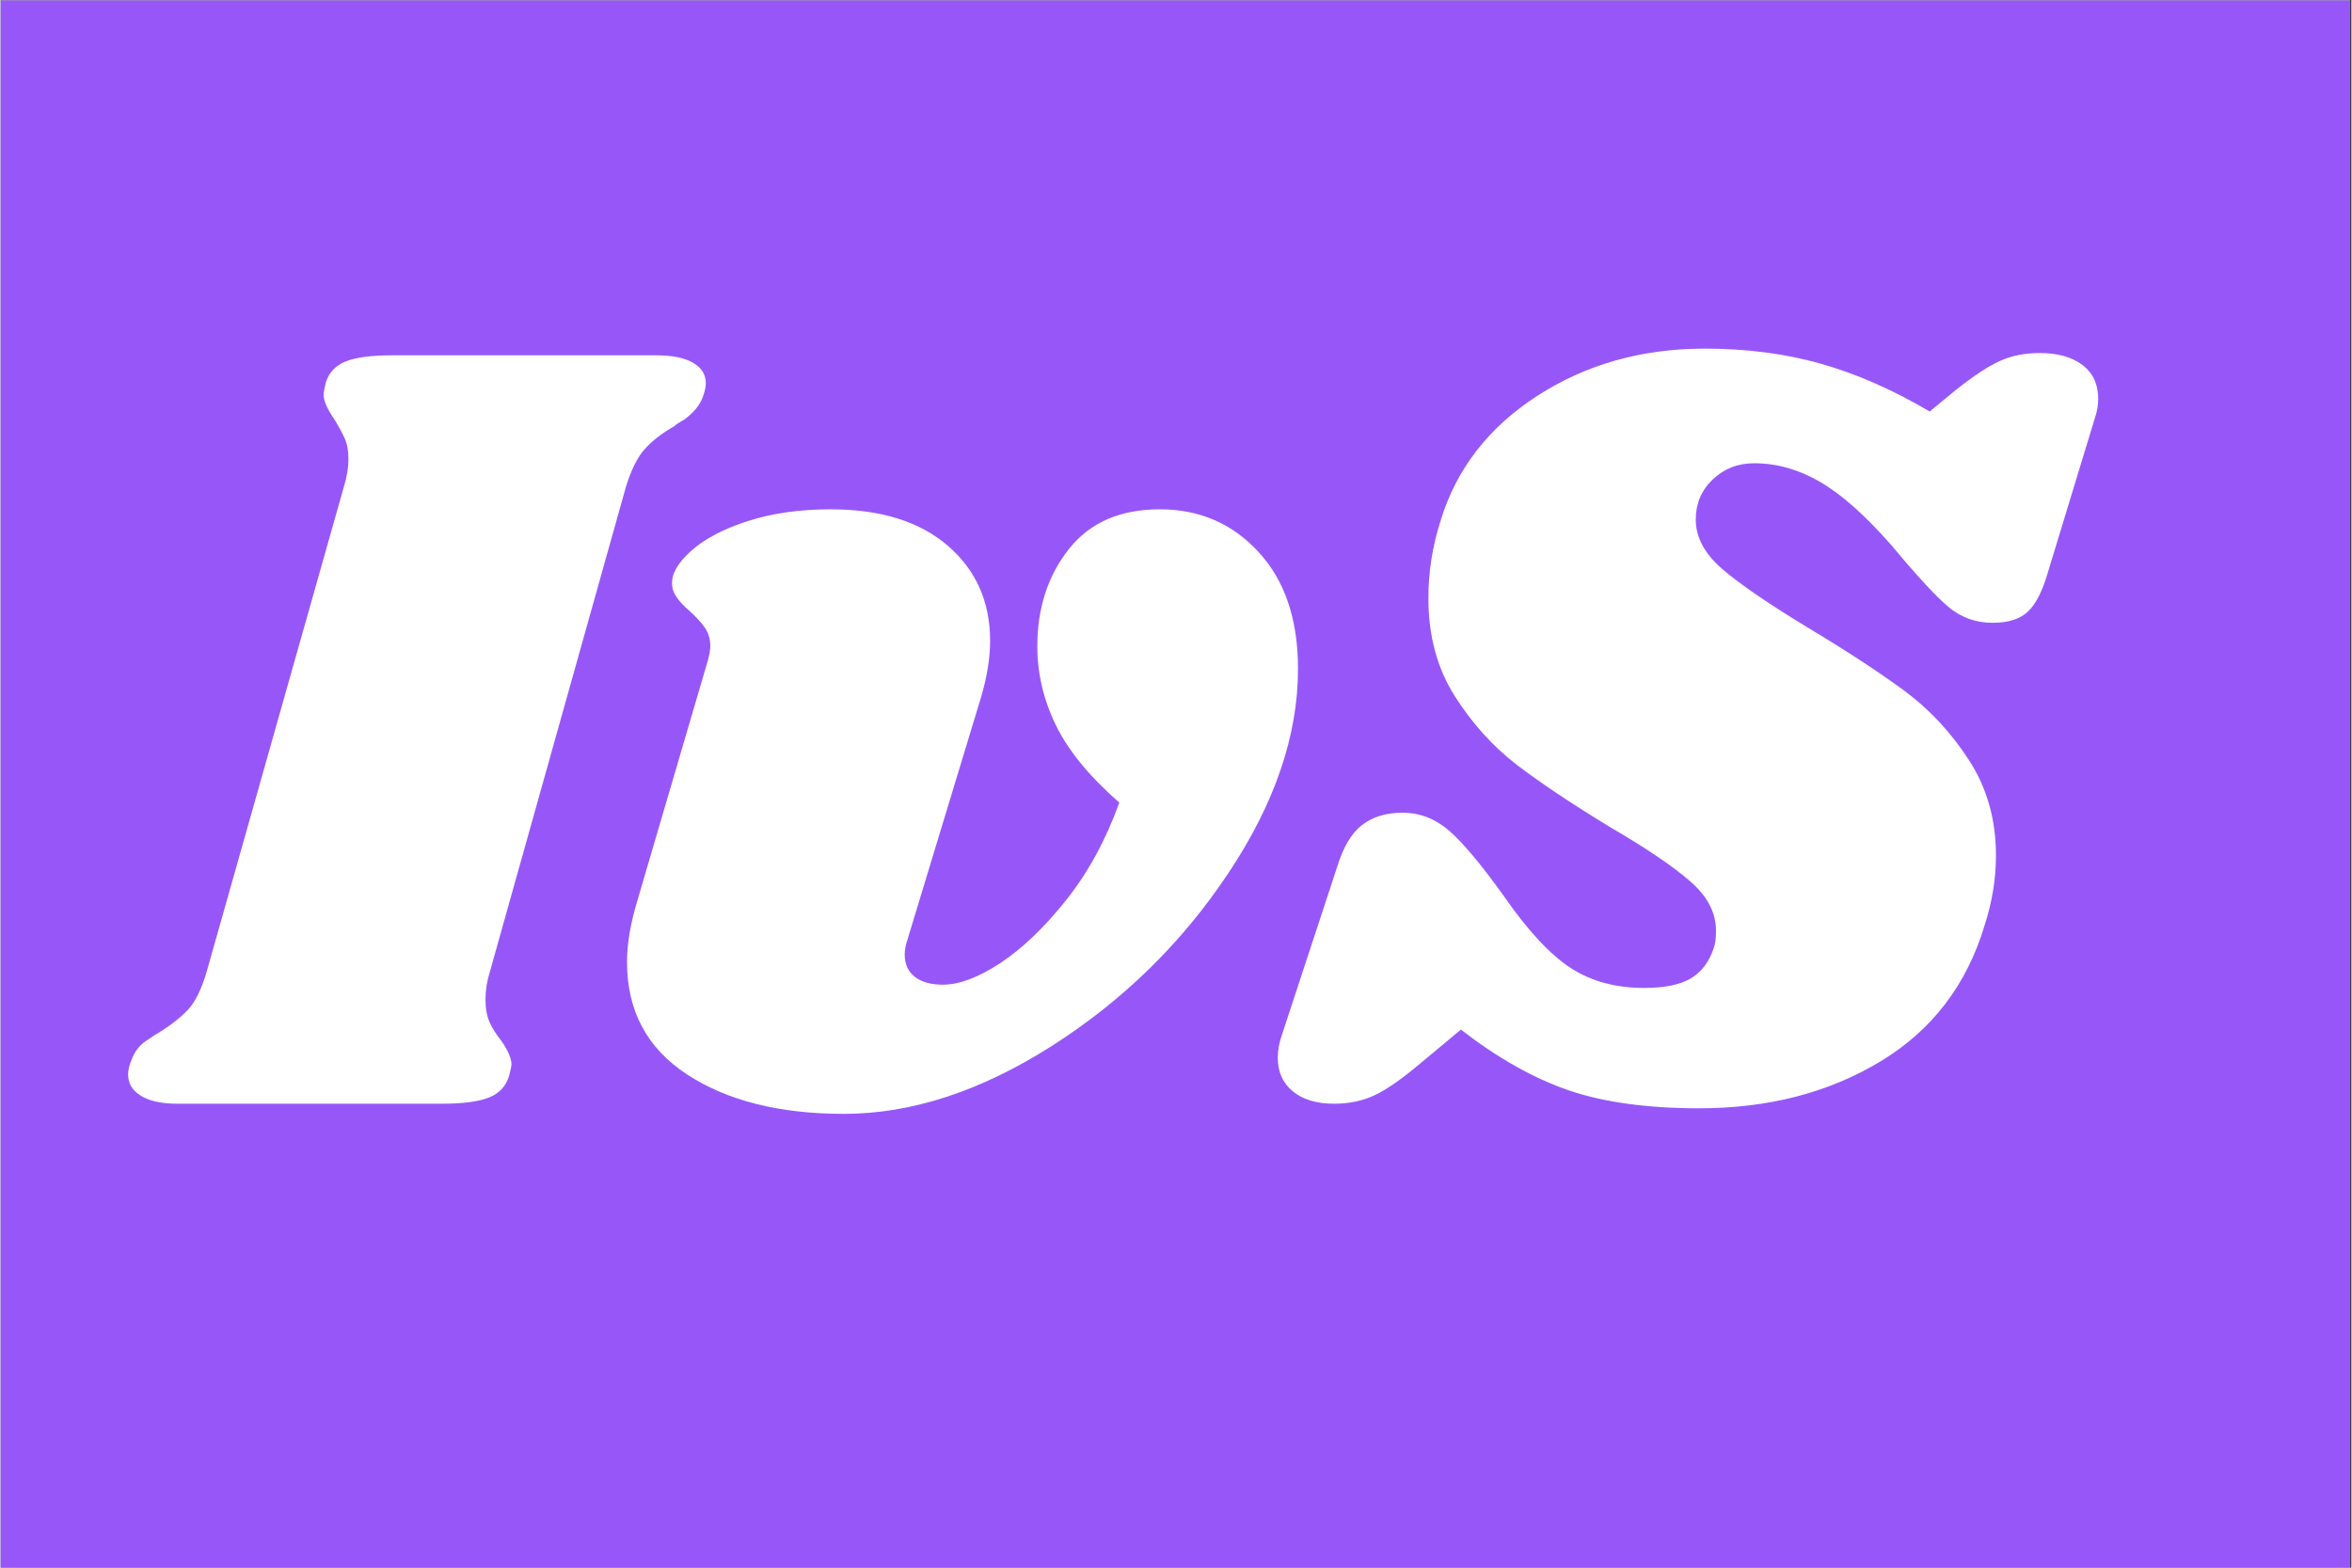 <svg xmlns="http://www.w3.org/2000/svg" xmlns:xlink="http://www.w3.org/1999/xlink" width="300" zoomAndPan="magnify" viewBox="0 0 224.88 150" height="200" preserveAspectRatio="xMidYMid meet" version="1.0"><rect x="0" y="0" width="224.88" height="150" fill="#333333" stroke="none"/><defs><g/><clipPath id="694a74e568"><path d="M 0 0.039 L 224.762 0.039 L 224.762 149.961 L 0 149.961 Z M 0 0.039 " clip-rule="nonzero"/></clipPath></defs><g clip-path="url(#694a74e568)"><path fill="#ffffff" d="M 0 0.039 L 224.879 0.039 L 224.879 149.961 L 0 149.961 Z M 0 0.039 " fill-opacity="1" fill-rule="nonzero"/><path fill="#9757f8" d="M 0 0.039 L 224.879 0.039 L 224.879 149.961 L 0 149.961 Z M 0 0.039 " fill-opacity="1" fill-rule="nonzero"/></g><g fill="#ffffff" fill-opacity="1"><g transform="translate(14.992, 105.607)"><g><path d="M 47.734 -71.609 C 49.242 -71.609 50.41 -71.375 51.234 -70.906 C 52.055 -70.438 52.469 -69.773 52.469 -68.922 C 52.469 -68.555 52.359 -68.086 52.141 -67.516 C 51.93 -67.016 51.629 -66.566 51.234 -66.172 C 50.836 -65.773 50.477 -65.488 50.156 -65.312 C 49.832 -65.133 49.598 -64.973 49.453 -64.828 C 48.305 -64.18 47.375 -63.461 46.656 -62.672 C 45.945 -61.891 45.336 -60.676 44.828 -59.031 L 31.828 -12.688 C 31.535 -11.758 31.391 -10.863 31.391 -10 C 31.391 -9.133 31.516 -8.414 31.766 -7.844 C 32.016 -7.27 32.395 -6.66 32.906 -6.016 C 33.551 -5.086 33.875 -4.336 33.875 -3.766 C 33.875 -3.617 33.801 -3.258 33.656 -2.688 C 33.363 -1.688 32.719 -0.988 31.719 -0.594 C 30.719 -0.195 29.211 0 27.203 0 L 1.938 0 C 0.426 0 -0.738 -0.25 -1.562 -0.75 C -2.383 -1.25 -2.797 -1.93 -2.797 -2.797 C -2.797 -3.223 -2.688 -3.688 -2.469 -4.188 C -2.188 -4.977 -1.723 -5.586 -1.078 -6.016 C -0.43 -6.453 -0.035 -6.707 0.109 -6.781 C 1.254 -7.488 2.188 -8.219 2.906 -8.969 C 3.625 -9.727 4.234 -10.969 4.734 -12.688 L 17.844 -59.031 C 18.133 -59.957 18.281 -60.852 18.281 -61.719 C 18.281 -62.5 18.156 -63.16 17.906 -63.703 C 17.656 -64.242 17.312 -64.867 16.875 -65.578 C 16.227 -66.516 15.906 -67.27 15.906 -67.844 C 15.906 -68.062 15.977 -68.457 16.125 -69.031 C 16.414 -69.957 17.039 -70.617 18 -71.016 C 18.969 -71.41 20.457 -71.609 22.469 -71.609 Z M 47.734 -71.609 "/></g></g></g><g fill="#ffffff" fill-opacity="1"><g transform="translate(58.423, 105.607)"><g><path d="M 52.469 -56.875 C 56.27 -56.875 59.422 -55.508 61.922 -52.781 C 64.43 -50.062 65.688 -46.336 65.688 -41.609 C 65.688 -35.234 63.461 -28.711 59.016 -22.047 C 54.578 -15.379 48.953 -9.875 42.141 -5.531 C 35.336 -1.195 28.707 0.969 22.25 0.969 C 16.094 0.969 11.094 -0.285 7.25 -2.797 C 3.414 -5.305 1.5 -8.891 1.5 -13.547 C 1.5 -15.266 1.82 -17.203 2.469 -19.359 L 9.25 -42.469 C 9.395 -43.039 9.469 -43.473 9.469 -43.766 C 9.469 -44.473 9.285 -45.078 8.922 -45.578 C 8.566 -46.086 8.066 -46.629 7.422 -47.203 C 6.348 -48.129 5.812 -48.953 5.812 -49.672 C 5.738 -50.672 6.344 -51.742 7.625 -52.891 C 8.914 -54.047 10.727 -55 13.062 -55.75 C 15.395 -56.5 18.031 -56.875 20.969 -56.875 C 25.77 -56.875 29.516 -55.707 32.203 -53.375 C 34.891 -51.051 36.234 -48.023 36.234 -44.297 C 36.234 -42.648 35.945 -40.859 35.375 -38.922 L 28.391 -15.906 C 28.172 -15.258 28.062 -14.723 28.062 -14.297 C 28.062 -13.367 28.383 -12.648 29.031 -12.141 C 29.676 -11.641 30.57 -11.391 31.719 -11.391 C 33.289 -11.391 35.133 -12.086 37.25 -13.484 C 39.363 -14.891 41.457 -16.898 43.531 -19.516 C 45.613 -22.129 47.301 -25.227 48.594 -28.812 C 45.727 -31.32 43.703 -33.797 42.516 -36.234 C 41.336 -38.672 40.75 -41.18 40.75 -43.766 C 40.75 -47.41 41.75 -50.504 43.75 -53.047 C 45.758 -55.598 48.664 -56.875 52.469 -56.875 Z M 52.469 -56.875 "/></g></g></g><g fill="#ffffff" fill-opacity="1"><g transform="translate(122.818, 105.607)"><g><path d="M 40.203 -72.25 C 44.223 -72.25 47.938 -71.766 51.344 -70.797 C 54.75 -69.828 58.207 -68.305 61.719 -66.234 L 64.188 -68.266 C 65.906 -69.629 67.316 -70.562 68.422 -71.062 C 69.535 -71.57 70.812 -71.828 72.25 -71.828 C 73.969 -71.828 75.328 -71.445 76.328 -70.688 C 77.336 -69.938 77.844 -68.844 77.844 -67.406 C 77.844 -66.832 77.734 -66.223 77.516 -65.578 L 73 -50.75 C 72.5 -49.031 71.875 -47.812 71.125 -47.094 C 70.375 -46.375 69.242 -46.016 67.734 -46.016 C 66.16 -46.016 64.781 -46.5 63.594 -47.469 C 62.414 -48.438 60.57 -50.426 58.062 -53.438 C 55.551 -56.301 53.273 -58.32 51.234 -59.5 C 49.191 -60.688 47.094 -61.281 44.938 -61.281 C 43.363 -61.281 42.035 -60.758 40.953 -59.719 C 39.879 -58.688 39.344 -57.414 39.344 -55.906 C 39.344 -54.188 40.203 -52.594 41.922 -51.125 C 43.648 -49.656 46.344 -47.812 50 -45.594 C 53.719 -43.363 56.797 -41.352 59.234 -39.562 C 61.672 -37.77 63.75 -35.547 65.469 -32.891 C 67.195 -30.242 68.062 -27.203 68.062 -23.766 C 68.062 -21.535 67.703 -19.312 66.984 -17.094 C 65.266 -11.363 61.93 -7.008 56.984 -4.031 C 52.035 -1.051 46.266 0.438 39.672 0.438 C 34.723 0.438 30.562 -0.133 27.188 -1.281 C 23.82 -2.438 20.383 -4.375 16.875 -7.094 L 13.016 -3.875 C 11.223 -2.363 9.75 -1.336 8.594 -0.797 C 7.445 -0.266 6.16 0 4.734 0 C 3.086 0 1.781 -0.391 0.812 -1.172 C -0.156 -1.961 -0.641 -3.039 -0.641 -4.406 C -0.641 -5.125 -0.5 -5.879 -0.219 -6.672 L 5.047 -22.688 C 5.617 -24.551 6.406 -25.875 7.406 -26.656 C 8.414 -27.445 9.711 -27.844 11.297 -27.844 C 12.941 -27.844 14.426 -27.27 15.75 -26.125 C 17.07 -24.977 18.812 -22.898 20.969 -19.891 C 23.258 -16.586 25.391 -14.289 27.359 -13 C 29.328 -11.719 31.676 -11.078 34.406 -11.078 C 36.344 -11.078 37.828 -11.379 38.859 -11.984 C 39.898 -12.598 40.641 -13.582 41.078 -14.938 C 41.211 -15.301 41.281 -15.844 41.281 -16.562 C 41.281 -18.281 40.457 -19.852 38.812 -21.281 C 37.164 -22.719 34.617 -24.441 31.172 -26.453 C 27.523 -28.672 24.551 -30.656 22.25 -32.406 C 19.957 -34.164 17.969 -36.367 16.281 -39.016 C 14.602 -41.672 13.766 -44.789 13.766 -48.375 C 13.766 -50.883 14.156 -53.359 14.938 -55.797 C 16.445 -60.742 19.531 -64.723 24.188 -67.734 C 28.844 -70.742 34.18 -72.25 40.203 -72.25 Z M 40.203 -72.25 "/></g></g></g></svg>
